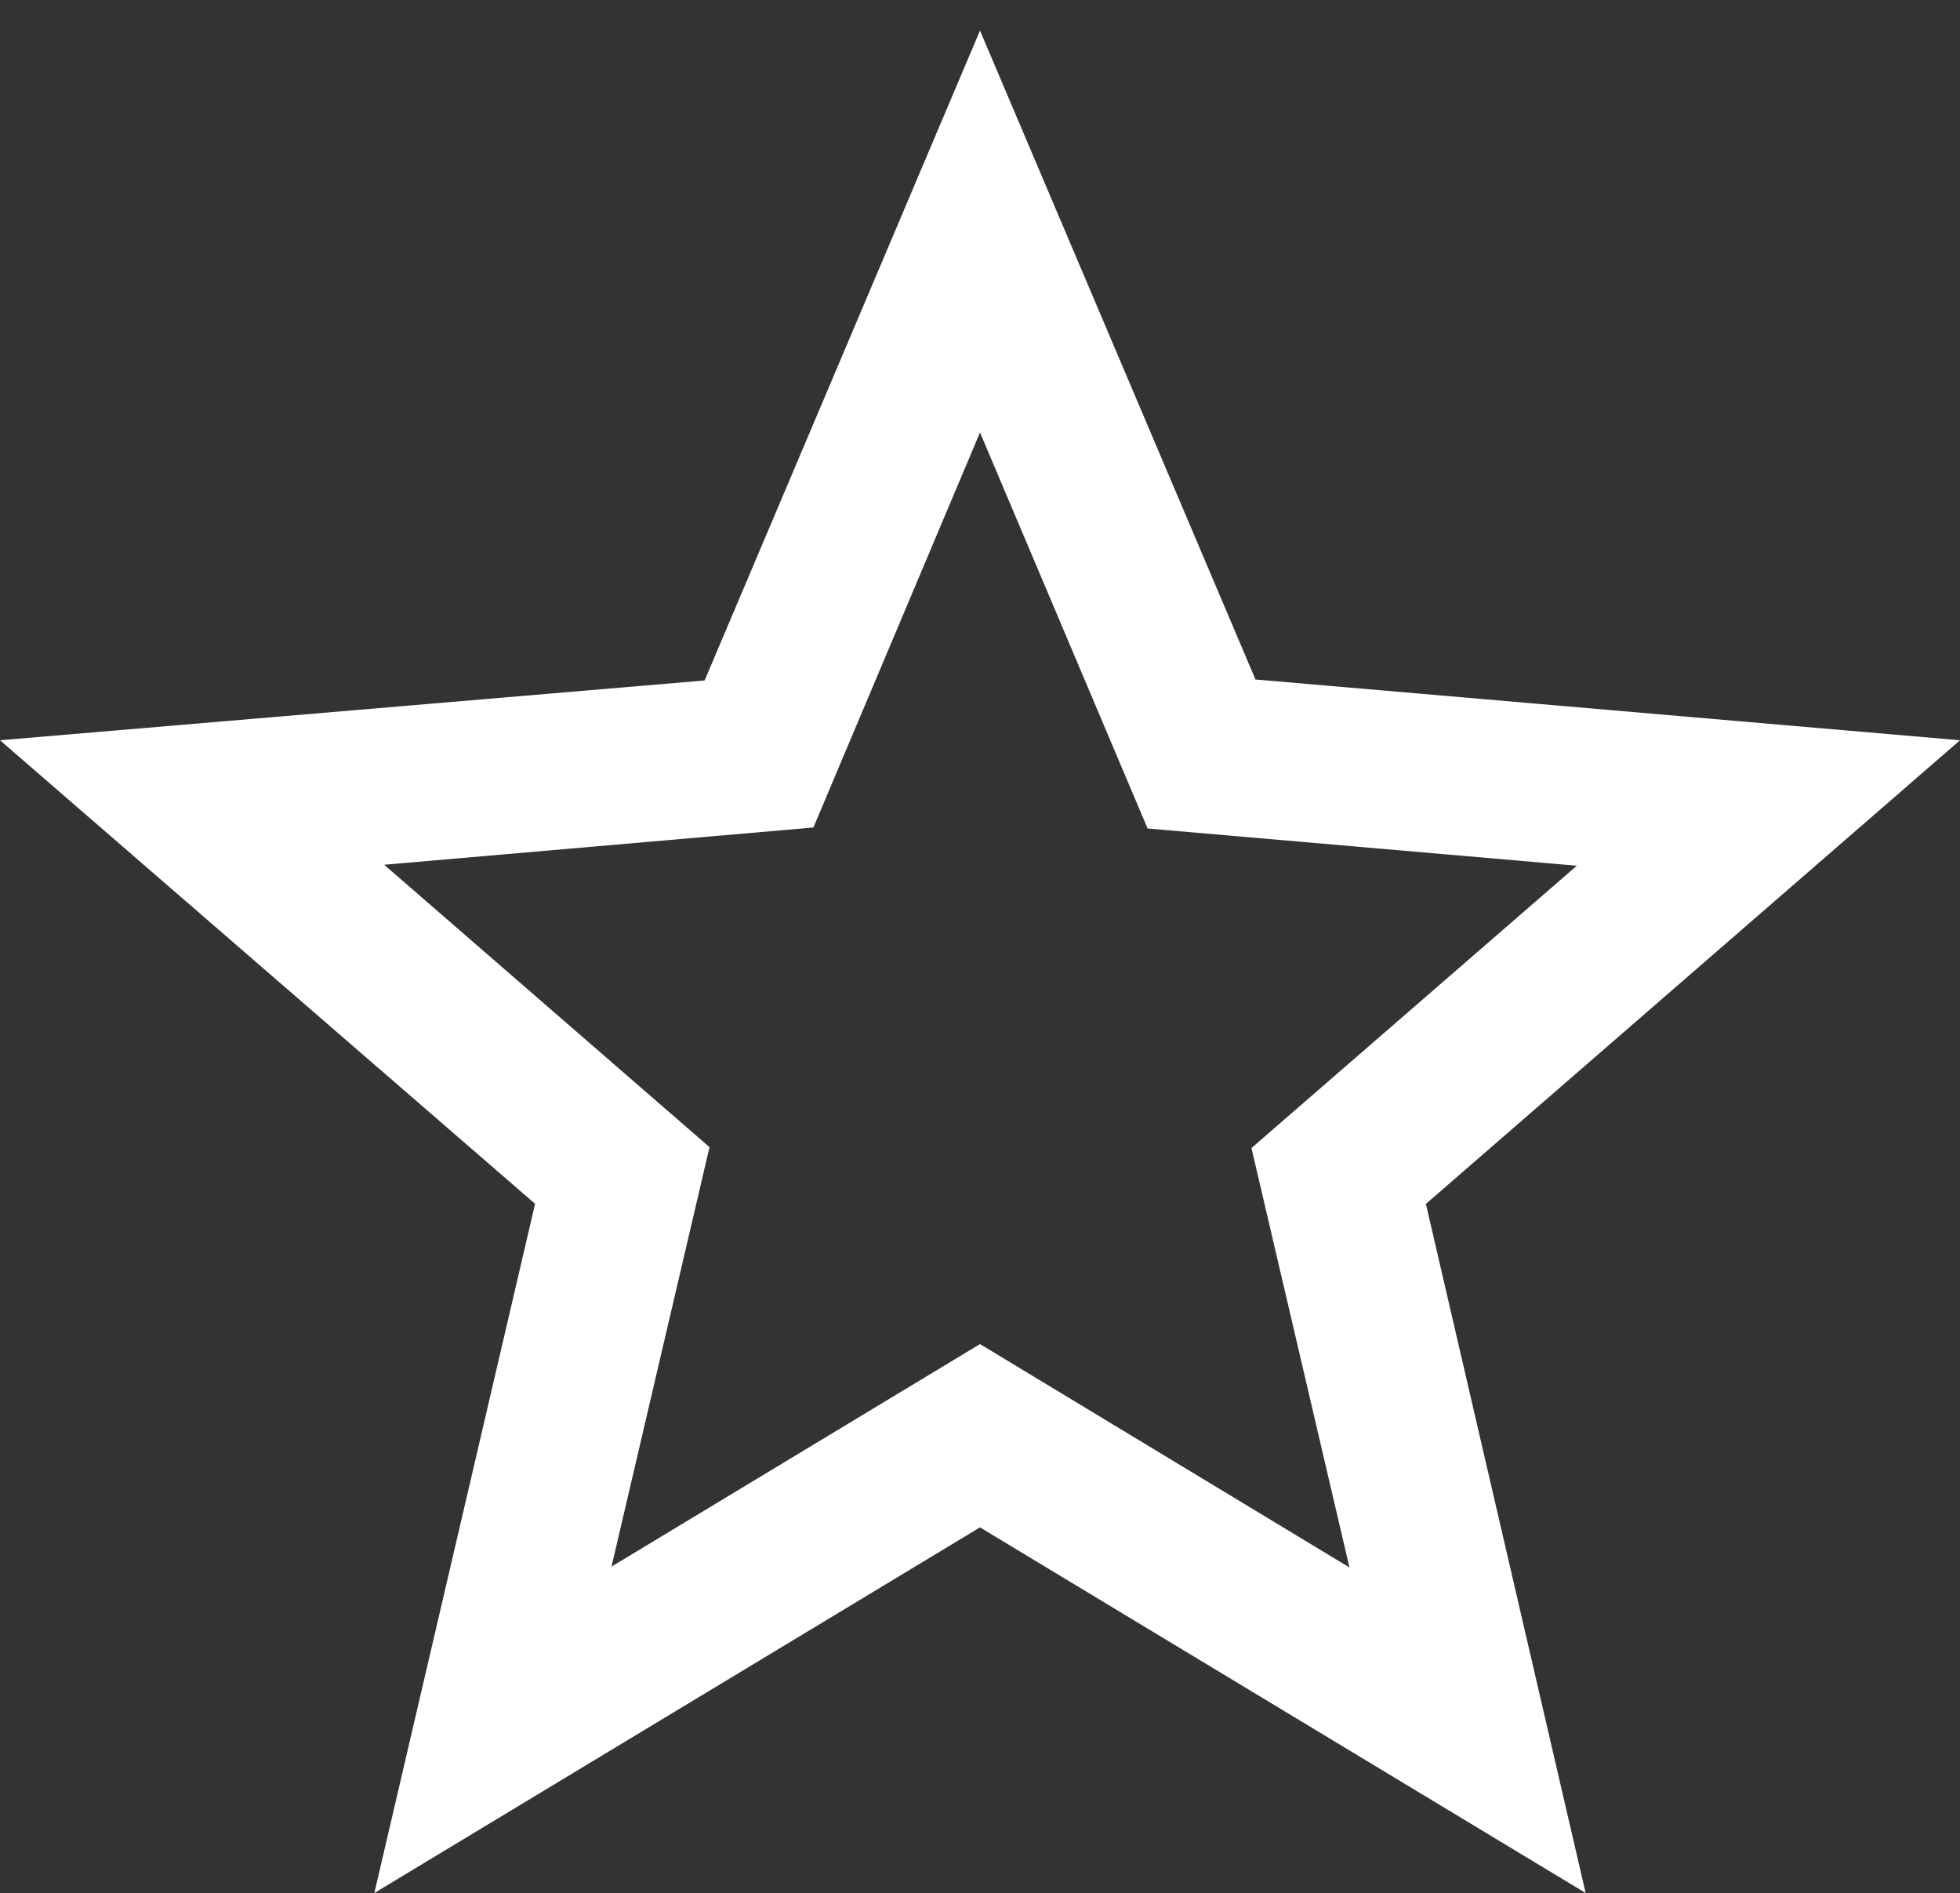 <?xml version="1.0" encoding="utf-8"?>
<!-- Generator: Adobe Illustrator 16.0.0, SVG Export Plug-In . SVG Version: 6.00 Build 0)  -->
<!DOCTYPE svg PUBLIC "-//W3C//DTD SVG 1.1//EN" "http://www.w3.org/Graphics/SVG/1.1/DTD/svg11.dtd">
<svg version="1.1" id="Layer_1" xmlns="http://www.w3.org/2000/svg" xmlns:xlink="http://www.w3.org/1999/xlink" x="0px" y="0px"
	 width="20px" height="19.313px" viewBox="2 1.688 20 19.313" enable-background="new 2 1.688 20 19.313" xml:space="preserve">
<rect x="2" y="1.688" width="20" height="19.313" fill="#333333" stroke="none"/>
<path fill="#FFFFFF" d="M22,9.24l-7.189-0.62L12,2L9.19,8.63L2,9.24l5.46,4.729L5.82,21L12,17.27L18.18,21l-1.63-7.03L22,9.24z
	 M12,15.4l-3.76,2.27l1-4.279L5.92,10.51l4.38-0.38L12,6.1l1.71,4.04l4.38,0.38l-3.32,2.88l1,4.279L12,15.4z"/>
</svg>
